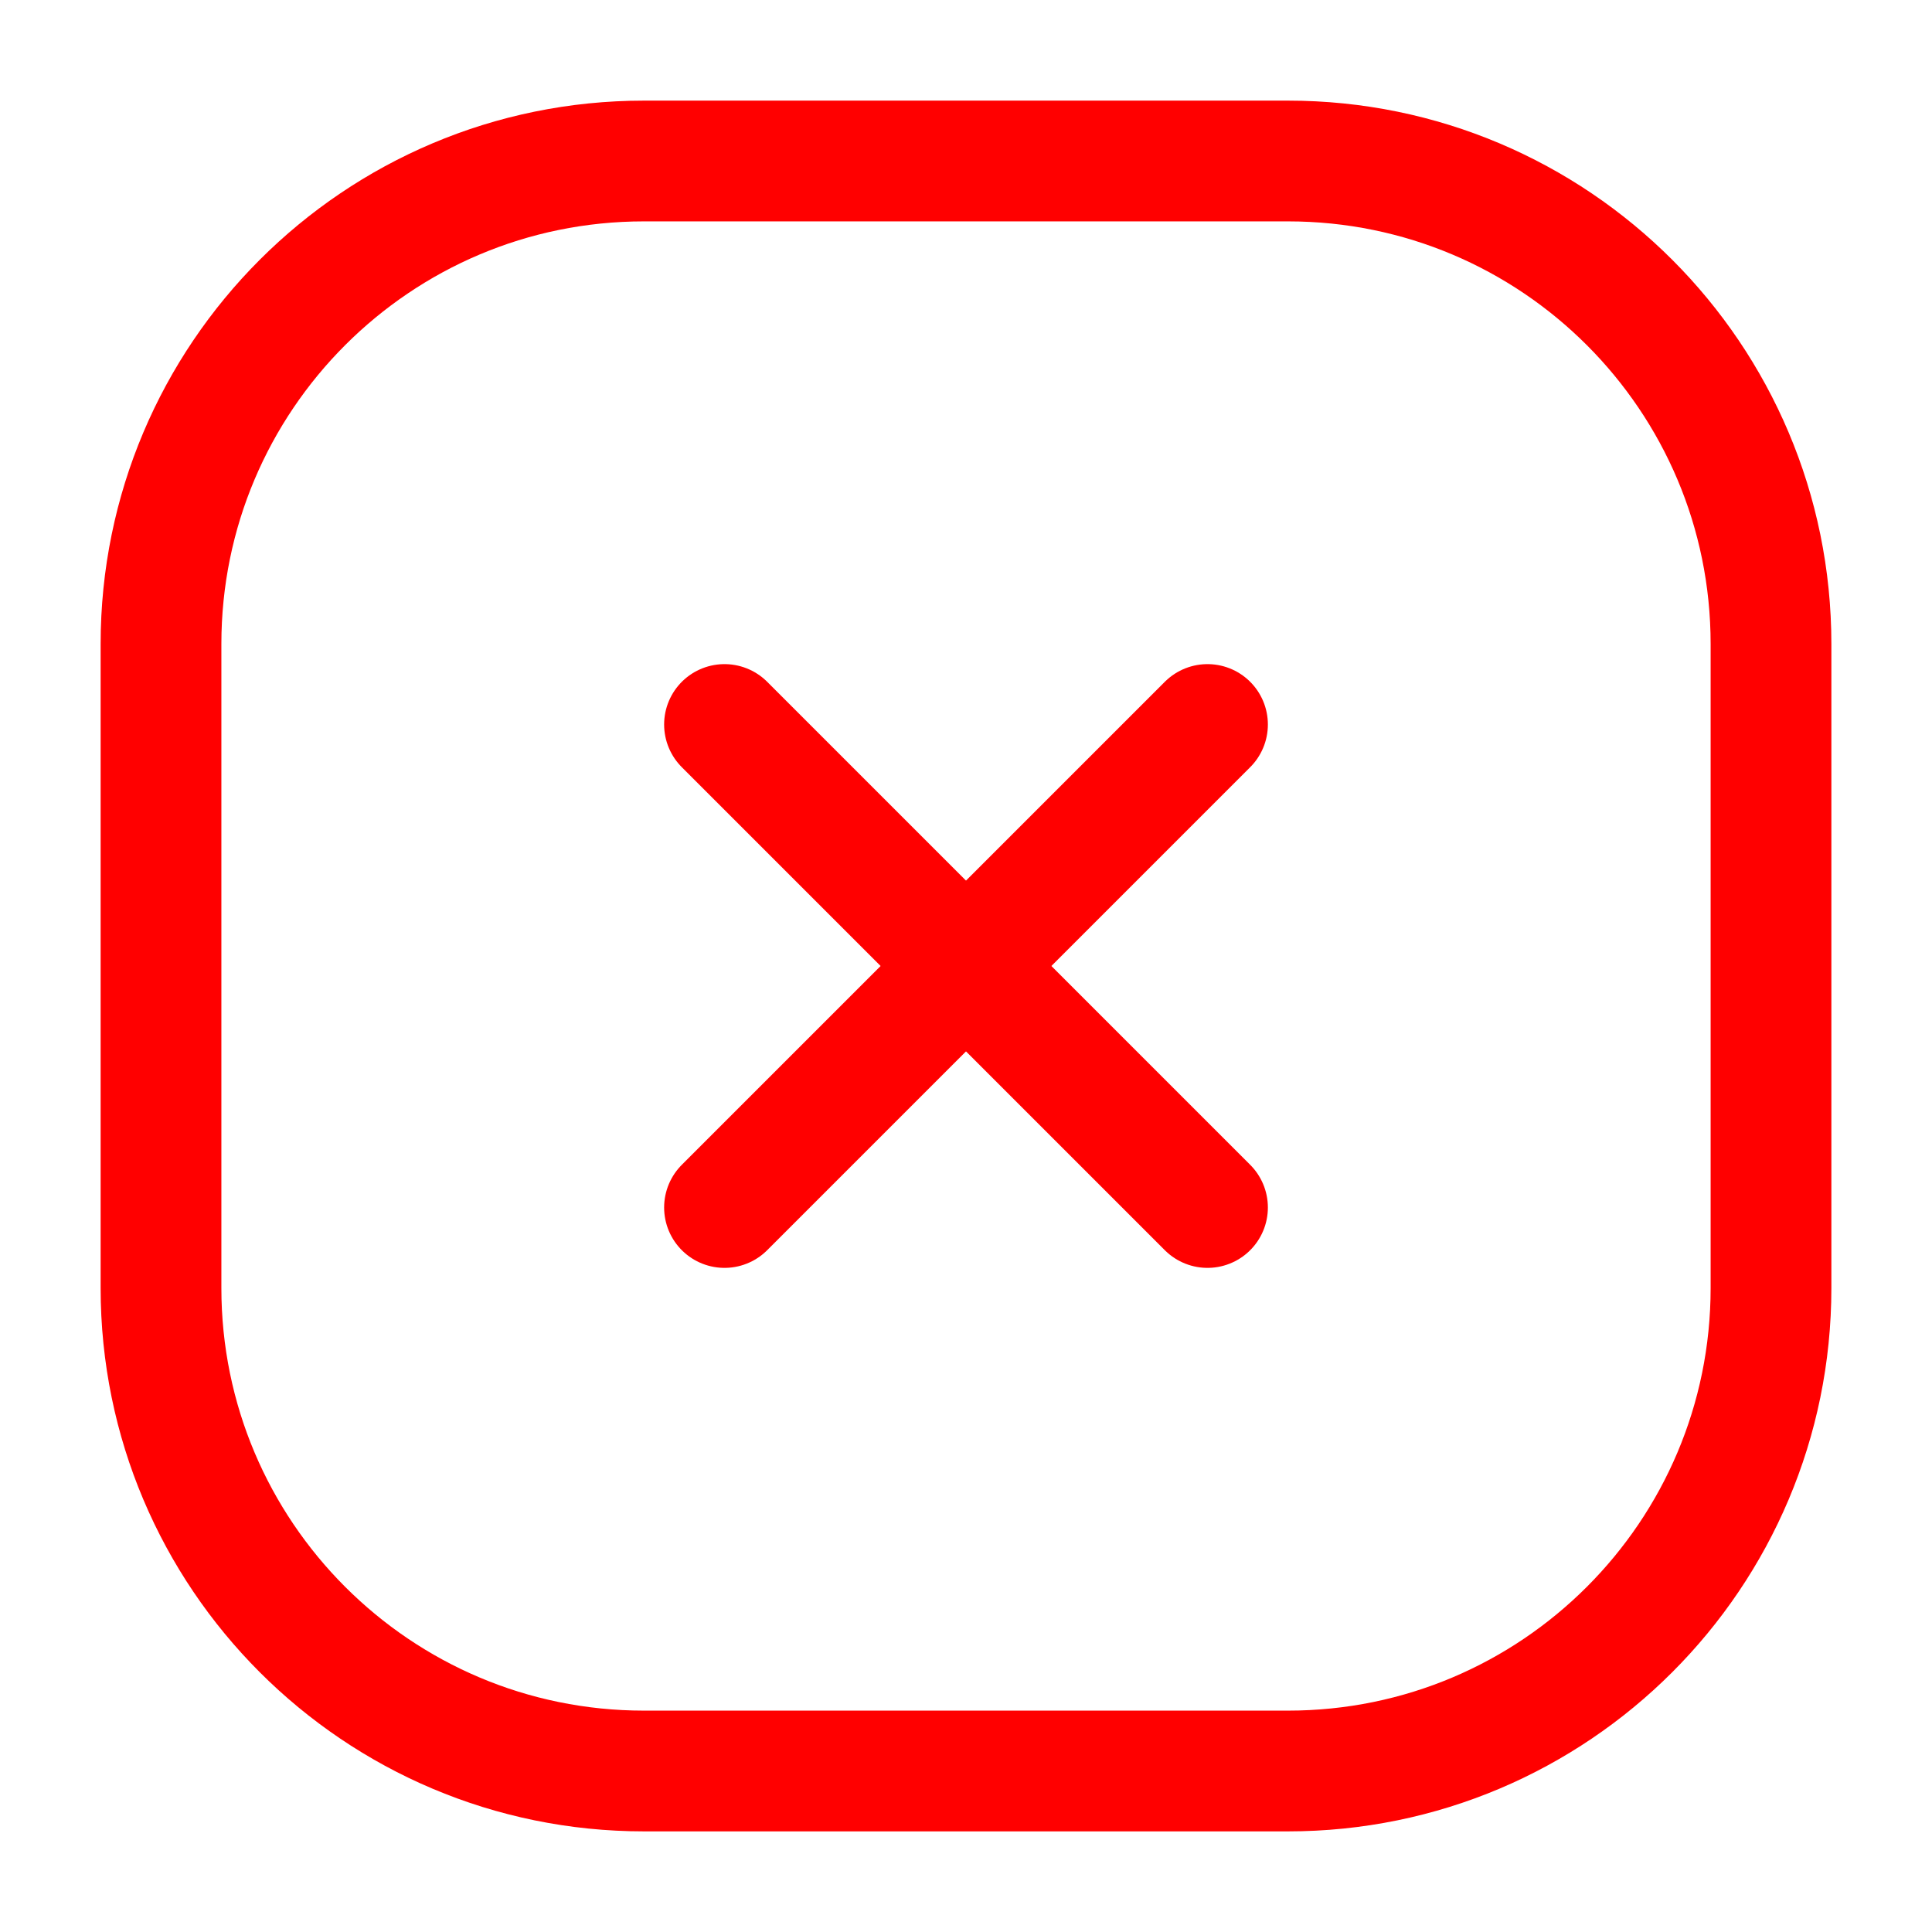 <svg viewBox="0 0 24 24" fill="none" xmlns="http://www.w3.org/2000/svg">
  <g id="style=linear">
    <g id="error-box">
      <path id="vector" d="M2 8C2 4.686 4.686 2 8 2H16C19.314 2 22 4.686 22 8V16C22 19.314 19.314 22 16 22H8C4.686 22 2 19.314 2 16V8Z" stroke="#FF0000" stroke-width="1.5" />
      <path id="vector_2" d="M9 9L15 15" stroke="#FF0000" stroke-width="1.5" stroke-linecap="round" />
      <path id="vector_3" d="M15 9L9 15" stroke="#FF0000" stroke-width="1.5" stroke-linecap="round" />
    </g>
  </g>
</svg>